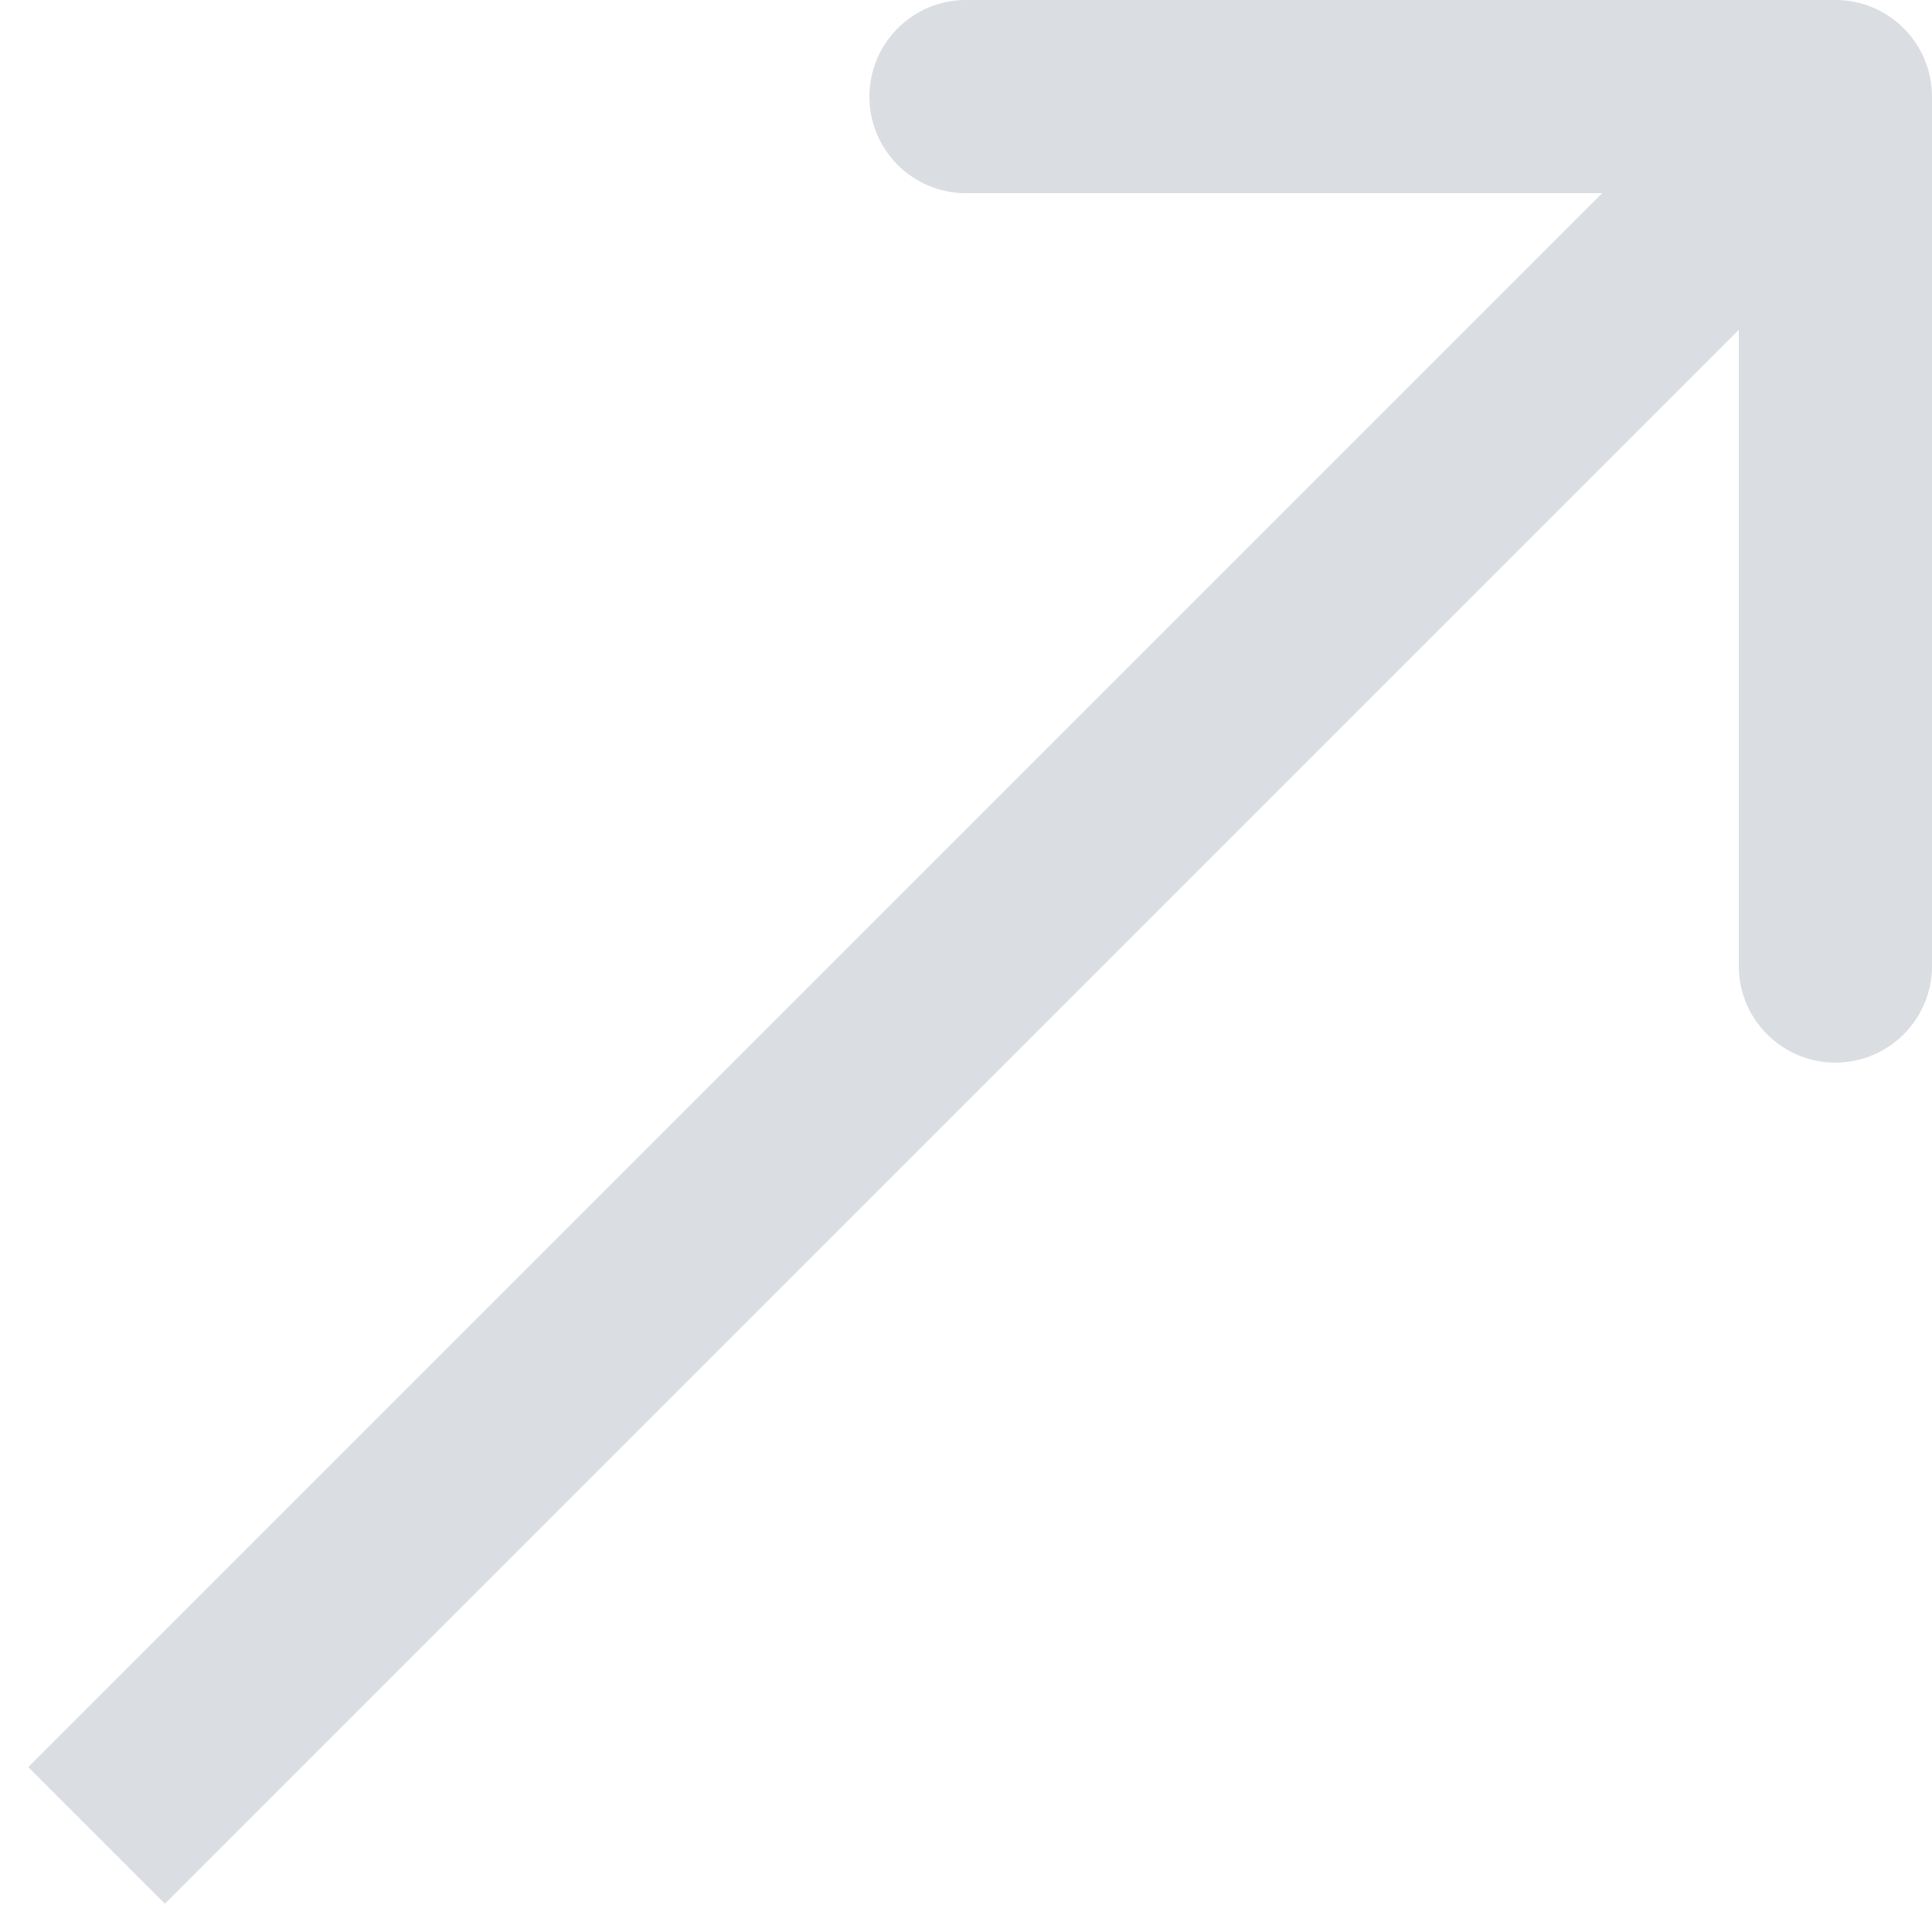 <svg width="20" height="20" viewBox="0 0 20 20" fill="none" xmlns="http://www.w3.org/2000/svg">
    <path d="M20 1C20 0.448 19.552 0 19 0H10C9.448 0 9 0.448 9 1C9 1.552 9.448 2 10 2H18V10C18 10.552 18.448 11 19 11C19.552 11 20 10.552 20 10V1ZM1.707 19.707L19.707 1.707L18.293 0.293L0.293 18.293L1.707 19.707Z" fill="#DADDE1"/>
</svg>
